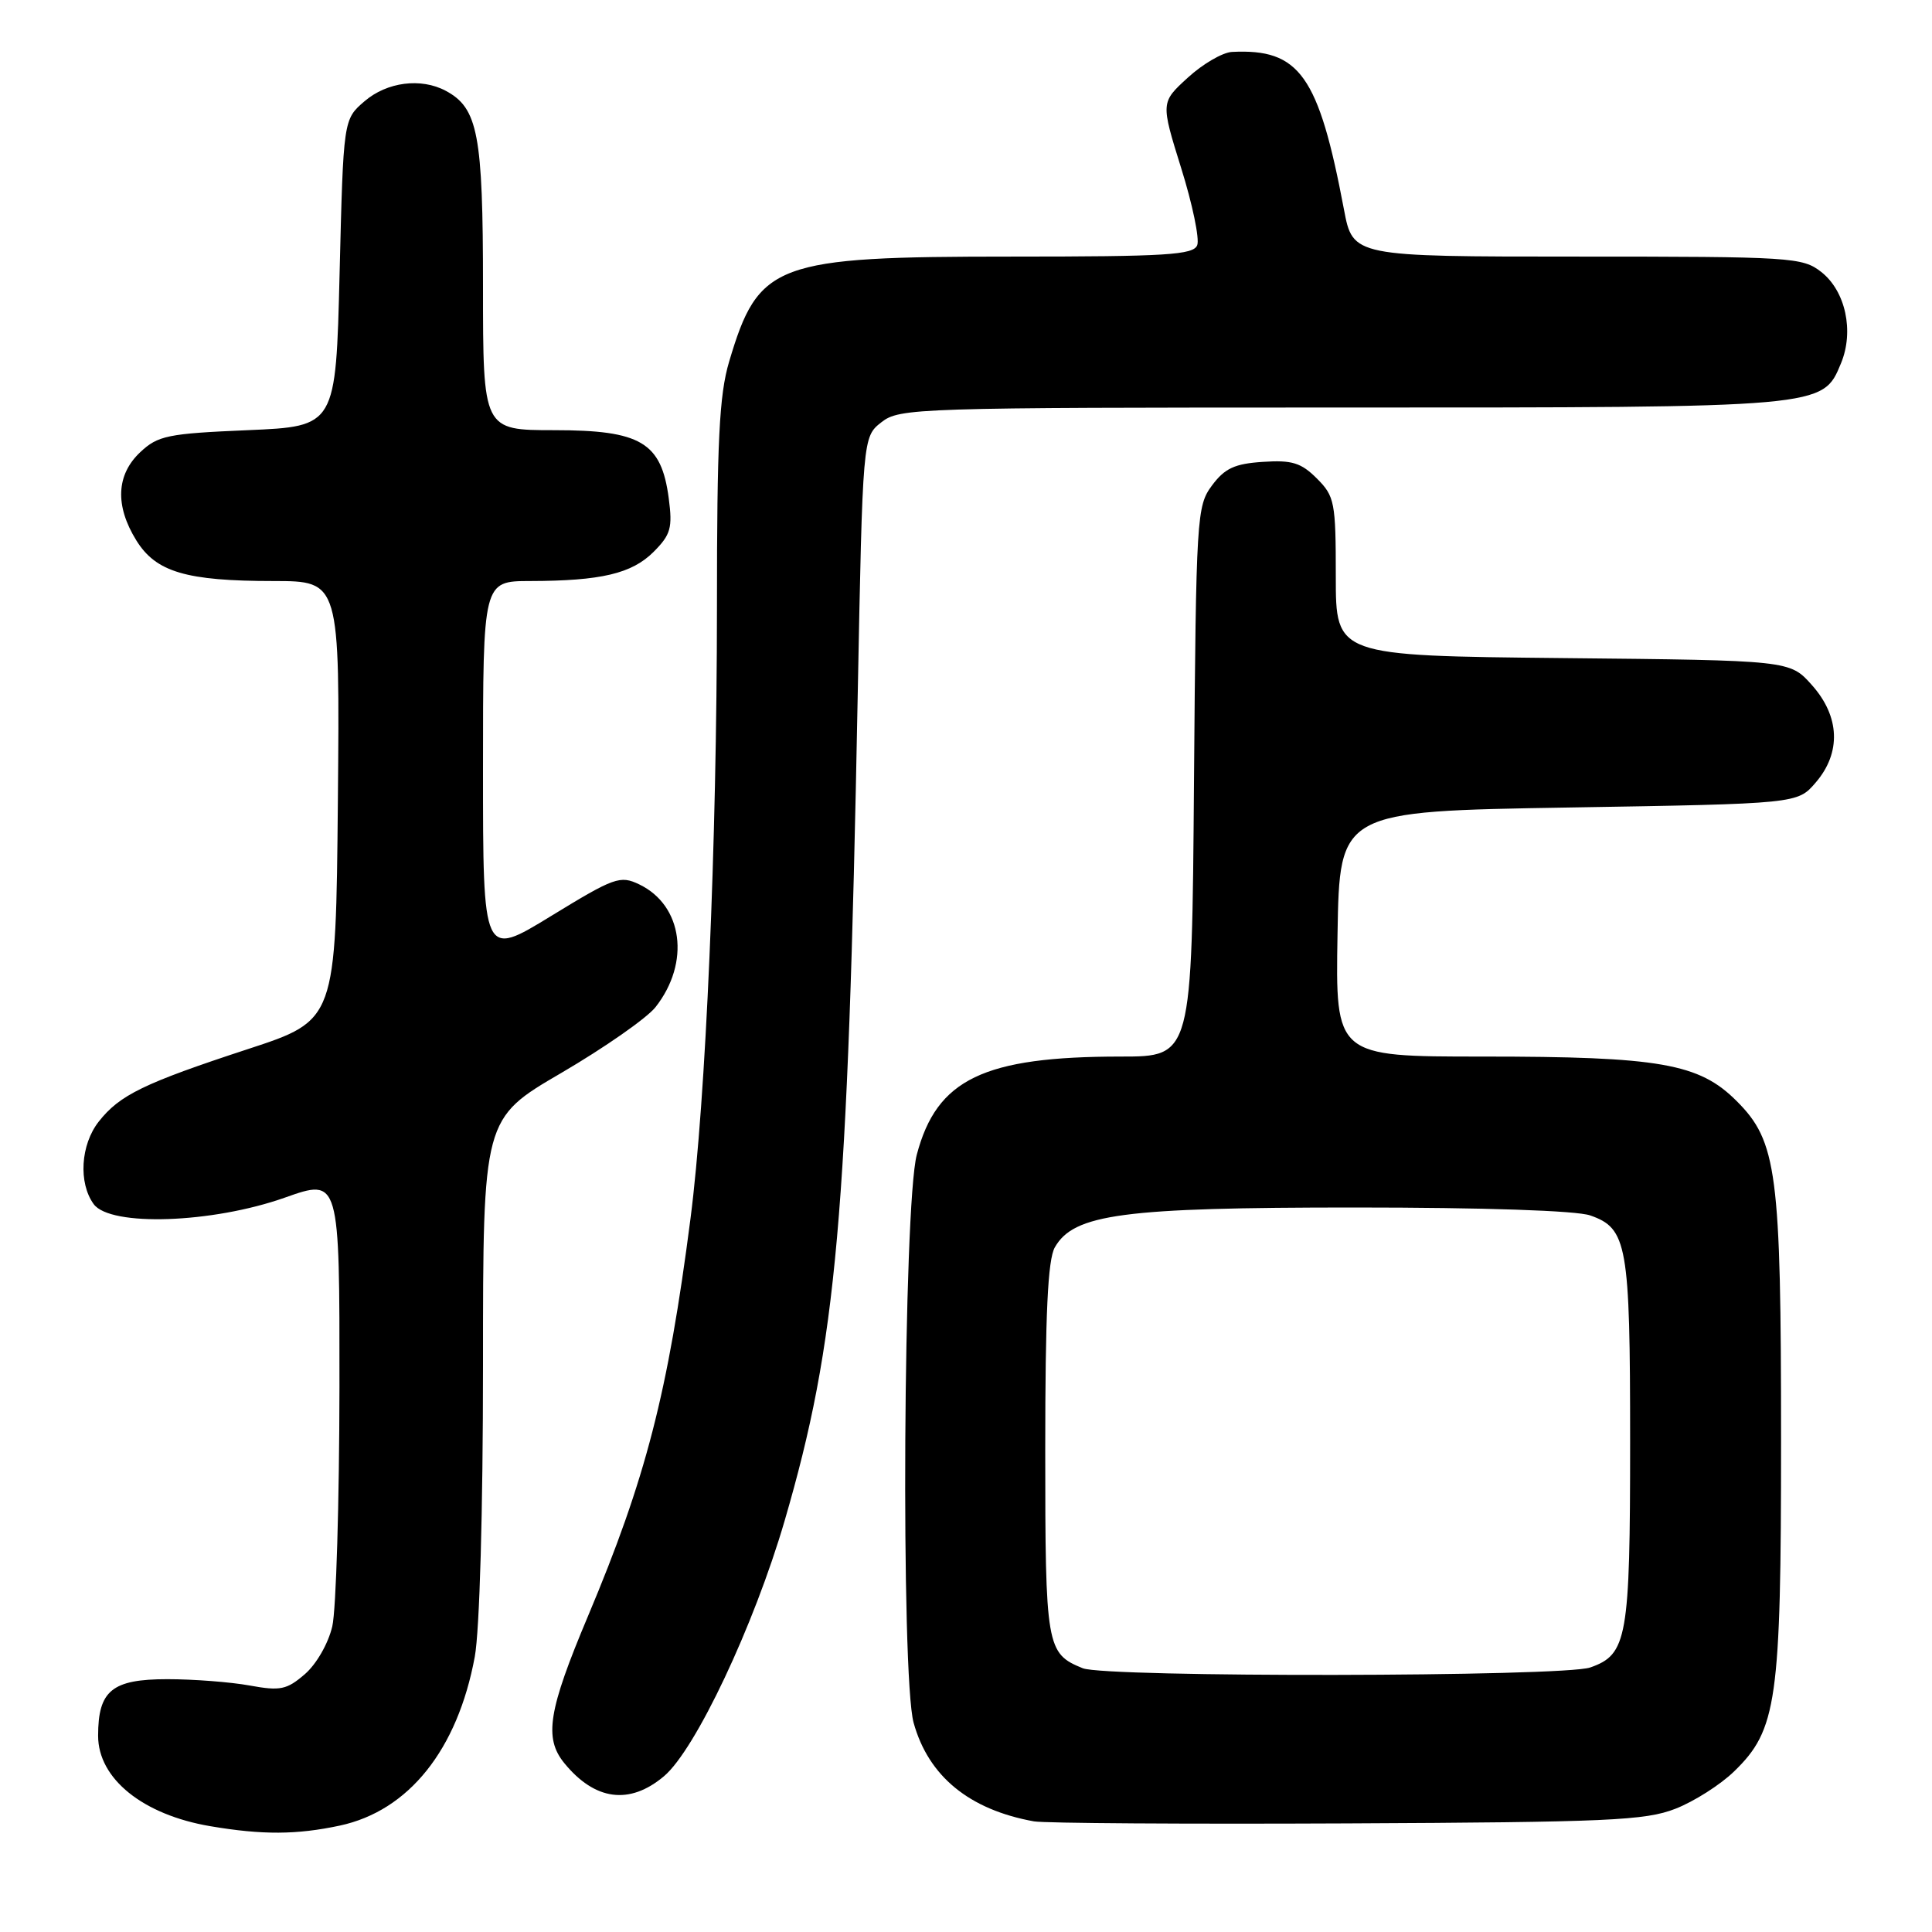 <?xml version="1.0" encoding="UTF-8" standalone="no"?>
<!DOCTYPE svg PUBLIC "-//W3C//DTD SVG 1.1//EN" "http://www.w3.org/Graphics/SVG/1.1/DTD/svg11.dtd" >
<svg xmlns="http://www.w3.org/2000/svg" xmlns:xlink="http://www.w3.org/1999/xlink" version="1.1" viewBox="0 0 256 256">
 <g >
 <path fill="currentColor"
d=" M 45.03 241.90 C 54.16 239.94 60.63 231.85 62.91 219.53 C 63.55 216.04 64.00 200.25 64.00 180.93 C 64.00 148.22 64.00 148.22 74.39 142.16 C 80.10 138.82 85.72 134.90 86.86 133.45 C 91.50 127.55 90.49 119.97 84.71 117.19 C 82.17 115.97 81.42 116.24 73.00 121.39 C 64.00 126.90 64.00 126.90 64.00 101.95 C 64.00 77.00 64.00 77.00 70.25 76.99 C 79.65 76.97 83.71 76.01 86.60 73.13 C 88.88 70.84 89.13 69.96 88.61 66.01 C 87.63 58.61 84.92 57.00 73.44 57.00 C 64.00 57.00 64.00 57.00 64.00 37.95 C 64.00 17.80 63.34 14.32 59.06 12.03 C 55.78 10.28 51.28 10.86 48.31 13.41 C 45.50 15.82 45.50 15.82 45.00 36.16 C 44.50 56.50 44.50 56.50 32.83 57.00 C 22.21 57.45 20.92 57.72 18.58 59.92 C 15.40 62.91 15.22 67.01 18.06 71.60 C 20.66 75.80 24.65 76.99 36.27 76.99 C 45.03 77.00 45.03 77.00 44.77 106.09 C 44.50 135.19 44.50 135.19 32.88 139.00 C 19.06 143.53 15.86 145.09 13.09 148.61 C 10.67 151.68 10.37 156.75 12.42 159.56 C 14.63 162.56 28.12 162.10 37.75 158.69 C 45.00 156.12 45.00 156.12 44.98 183.81 C 44.96 199.04 44.54 213.30 44.03 215.50 C 43.50 217.77 41.93 220.51 40.39 221.84 C 38.00 223.90 37.14 224.08 33.09 223.34 C 30.57 222.88 25.65 222.50 22.17 222.50 C 14.84 222.50 13.00 224.01 13.00 230.00 C 13.00 235.69 18.94 240.47 27.87 241.98 C 34.76 243.15 39.32 243.12 45.03 241.90 Z  M 222.00 239.67 C 224.47 238.71 227.97 236.48 229.77 234.73 C 235.46 229.22 236.00 225.42 236.00 190.87 C 236.00 155.31 235.47 151.24 230.11 145.89 C 225.14 140.91 219.94 140.00 196.43 140.00 C 176.95 140.00 176.95 140.00 177.23 123.75 C 177.50 107.50 177.50 107.50 207.84 107.00 C 238.18 106.50 238.18 106.50 240.59 103.69 C 243.99 99.74 243.80 94.93 240.08 90.77 C 237.17 87.50 237.17 87.50 207.08 87.20 C 177.00 86.89 177.00 86.89 177.00 76.40 C 177.00 66.53 176.85 65.76 174.49 63.40 C 172.41 61.32 171.20 60.94 167.34 61.20 C 163.61 61.44 162.29 62.05 160.60 64.32 C 158.57 67.05 158.49 68.36 158.21 103.57 C 157.93 140.00 157.93 140.00 148.51 140.00 C 130.33 140.00 124.12 142.99 121.48 153.00 C 119.69 159.76 119.35 222.11 121.06 228.28 C 123.03 235.37 128.43 239.79 137.00 241.34 C 138.38 241.59 157.05 241.71 178.50 241.61 C 213.06 241.45 218.01 241.23 222.00 239.67 Z  M 87.98 235.36 C 92.15 231.85 99.90 215.43 103.97 201.50 C 110.89 177.76 112.33 161.53 113.65 92.20 C 114.31 57.90 114.31 57.90 116.79 55.95 C 119.19 54.07 121.26 54.00 177.67 54.00 C 241.86 54.00 241.50 54.03 243.94 48.14 C 245.70 43.90 244.55 38.57 241.33 36.04 C 238.84 34.09 237.43 34.00 209.00 34.00 C 179.26 34.00 179.26 34.00 178.08 27.75 C 174.72 9.97 172.20 6.43 163.24 6.88 C 161.99 6.95 159.36 8.48 157.39 10.29 C 153.80 13.57 153.80 13.57 156.51 22.27 C 158.01 27.05 158.96 31.65 158.64 32.48 C 158.15 33.78 154.58 34.00 134.05 34.00 C 102.65 34.00 100.51 34.80 96.61 47.93 C 95.30 52.34 95.00 58.46 95.00 80.43 C 94.99 111.84 93.53 145.78 91.49 161.50 C 88.51 184.58 85.57 195.95 77.91 214.15 C 72.64 226.66 72.06 230.29 74.77 233.62 C 78.83 238.59 83.42 239.20 87.98 235.36 Z  M 143.47 221.05 C 138.65 219.10 138.50 218.24 138.50 192.10 C 138.50 174.07 138.84 166.91 139.77 165.28 C 142.29 160.86 148.79 160.00 179.53 160.00 C 196.62 160.00 208.89 160.41 210.71 161.05 C 215.62 162.76 216.00 164.92 216.00 191.00 C 216.00 217.08 215.62 219.24 210.71 220.95 C 207.12 222.20 146.53 222.29 143.47 221.05 Z "/>
</g>
</svg>